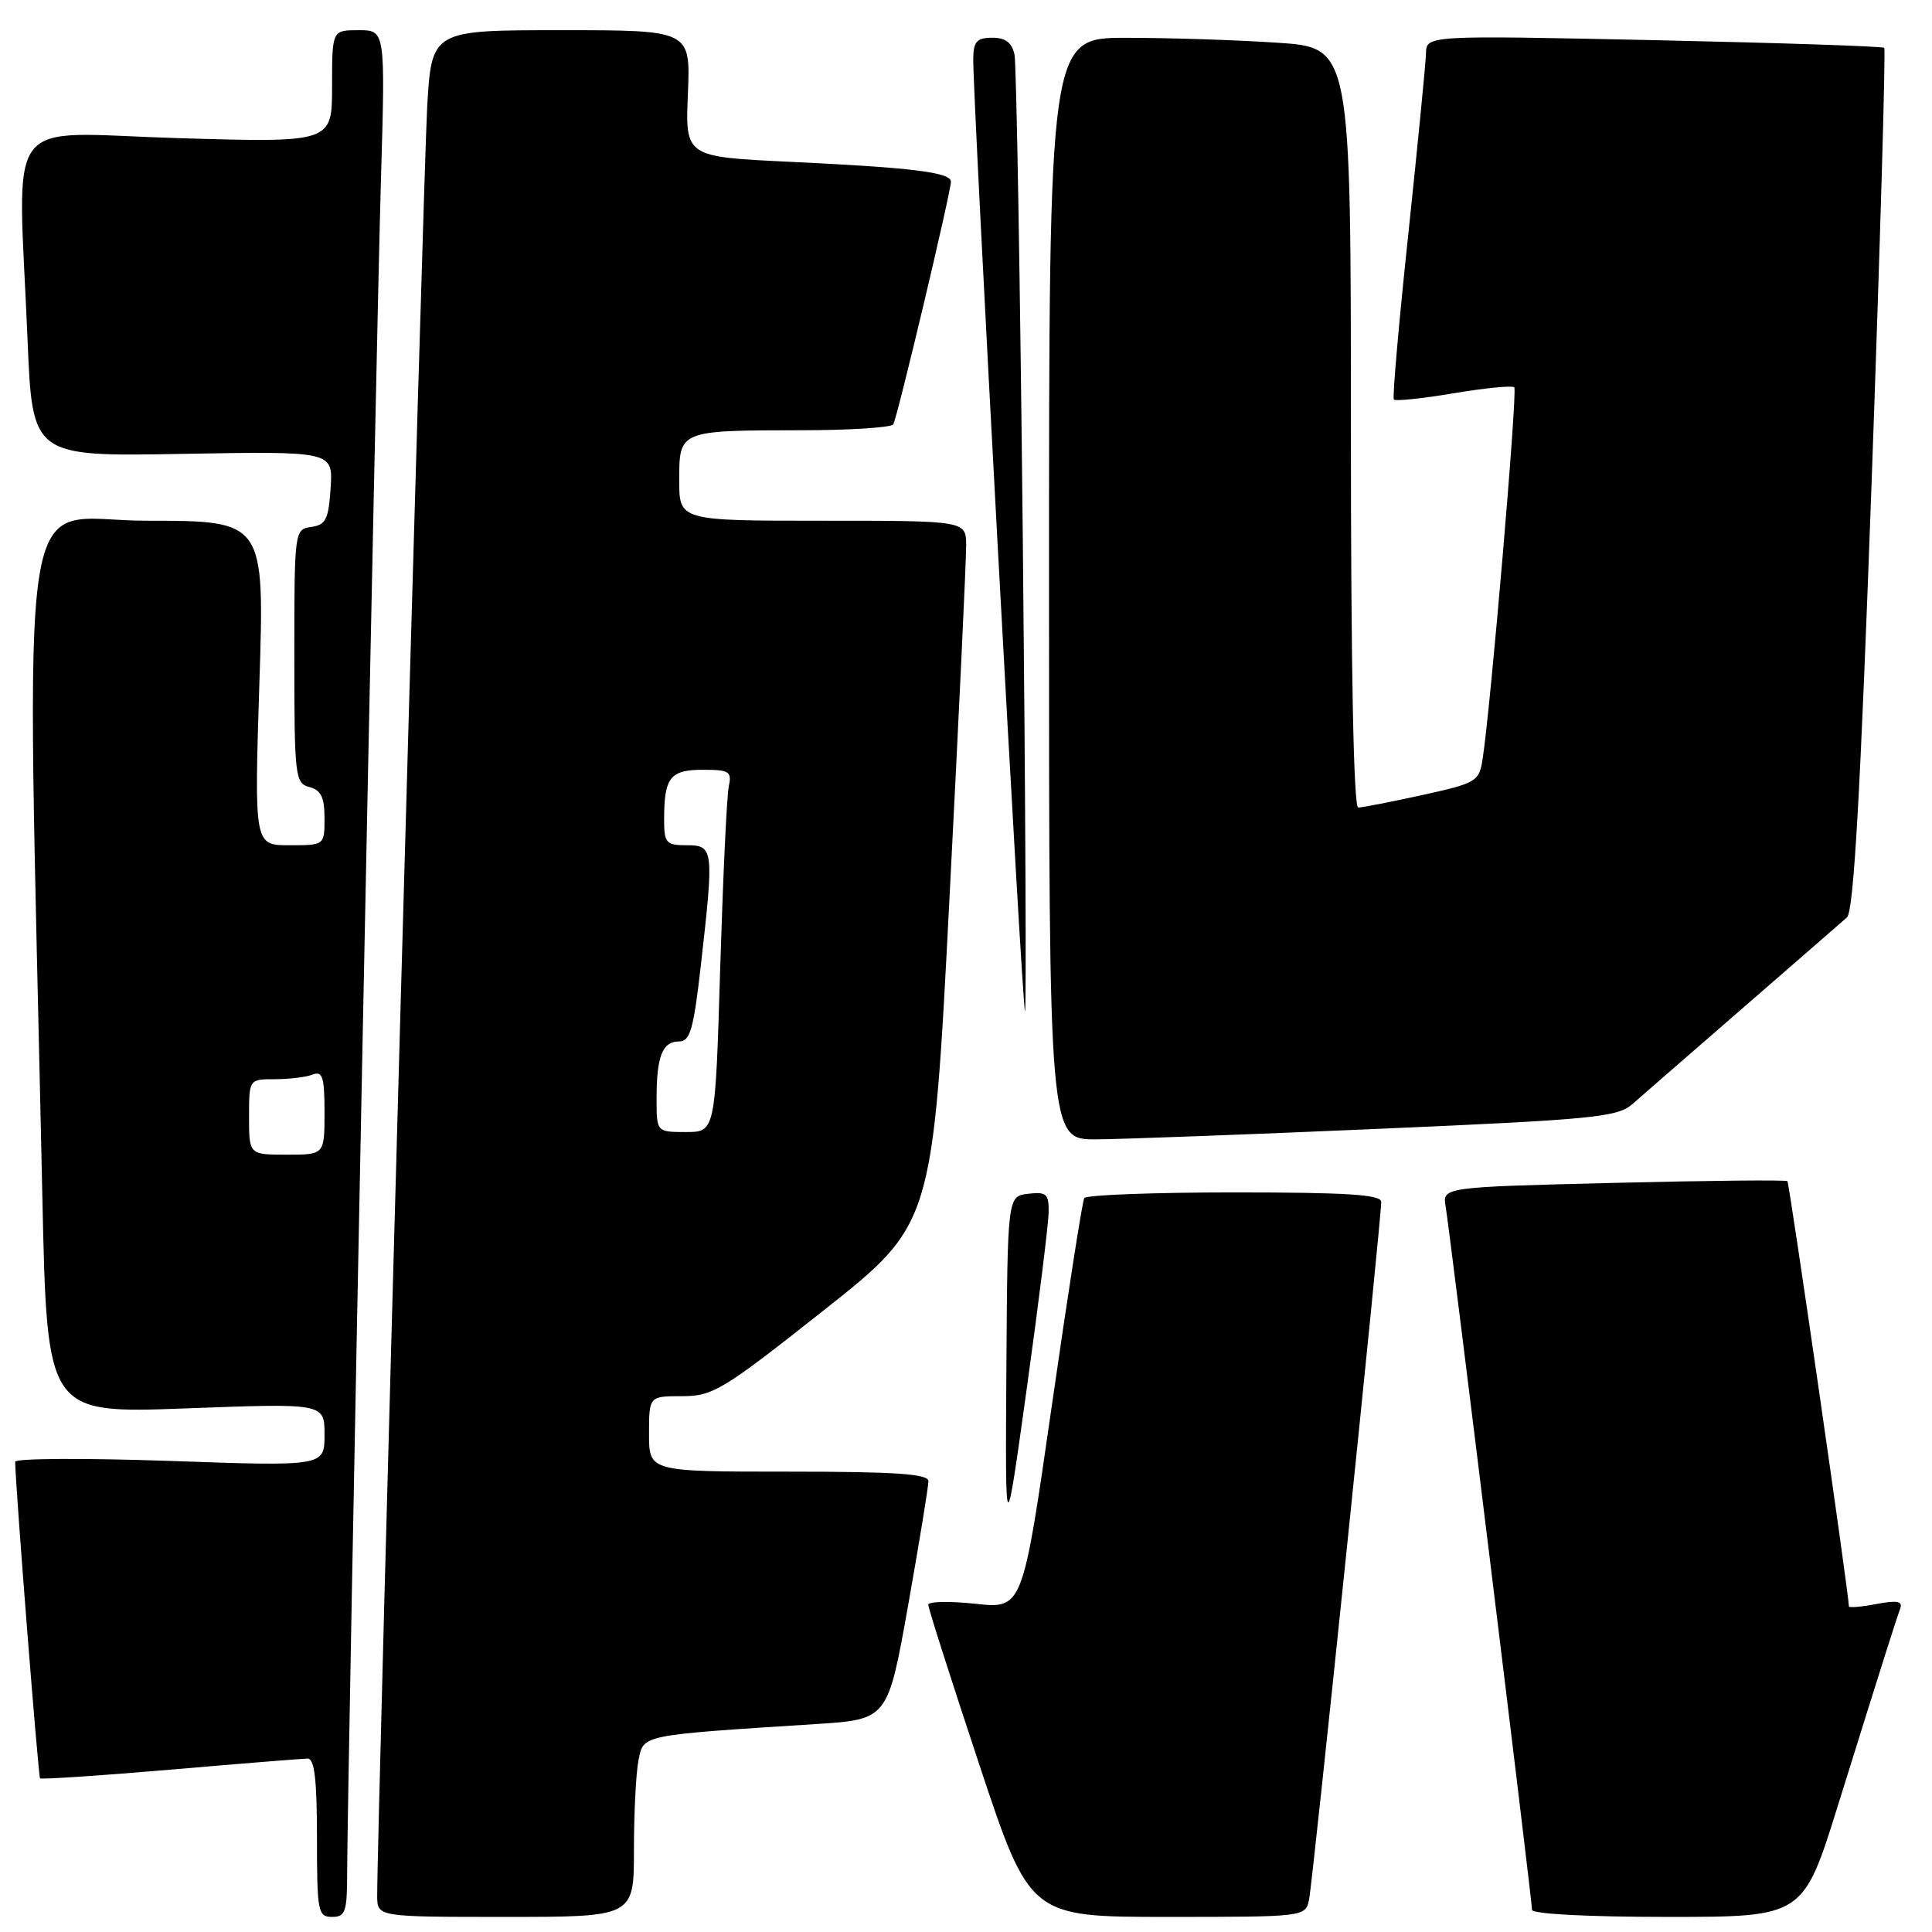 <?xml version="1.0" encoding="UTF-8" standalone="no"?>
<!DOCTYPE svg PUBLIC "-//W3C//DTD SVG 1.1//EN" "http://www.w3.org/Graphics/SVG/1.1/DTD/svg11.dtd" >
<svg xmlns="http://www.w3.org/2000/svg" xmlns:xlink="http://www.w3.org/1999/xlink" version="1.1" viewBox="0 0 256 256">
 <g >
 <path fill="currentColor"
d=" M 46.00 248.11 C 46.00 237.87 49.86 44.41 50.48 23.75 C 51.06 4.00 51.06 4.00 47.53 4.00 C 44.00 4.00 44.00 4.00 44.00 11.45 C 44.00 18.91 44.00 18.91 23.50 18.30 C 0.06 17.60 2.38 14.48 3.65 45.00 C 4.29 60.50 4.29 60.50 24.21 60.14 C 44.12 59.79 44.12 59.79 43.81 64.64 C 43.54 68.81 43.18 69.55 41.25 69.82 C 39.02 70.14 39.00 70.28 39.00 86.95 C 39.00 102.93 39.10 103.79 41.00 104.29 C 42.53 104.69 43.00 105.65 43.00 108.41 C 43.00 112.00 43.00 112.00 38.34 112.00 C 33.69 112.00 33.69 112.00 34.37 90.50 C 35.06 69.00 35.06 69.00 19.42 69.00 C 1.97 69.00 3.48 59.17 5.62 158.90 C 6.24 187.30 6.24 187.30 24.62 186.62 C 43.00 185.93 43.00 185.93 43.00 190.11 C 43.00 194.30 43.00 194.30 22.50 193.58 C 11.23 193.19 2.00 193.24 2.01 193.69 C 2.04 196.85 5.07 235.40 5.31 235.64 C 5.47 235.80 13.23 235.29 22.55 234.49 C 31.87 233.69 40.06 233.03 40.75 233.02 C 41.67 233.01 42.00 235.76 42.00 243.50 C 42.00 253.33 42.13 254.00 44.00 254.00 C 45.77 254.00 46.00 253.33 46.00 248.11 Z  M 84.00 245.12 C 84.00 240.24 84.27 234.88 84.61 233.22 C 85.28 229.84 84.79 229.94 108.07 228.45 C 117.64 227.84 117.64 227.84 120.34 212.67 C 121.82 204.33 123.03 196.94 123.02 196.25 C 123.00 195.30 118.62 195.00 104.50 195.00 C 86.00 195.00 86.00 195.00 86.00 190.00 C 86.00 185.00 86.00 185.00 90.39 185.00 C 94.47 185.00 95.77 184.21 109.18 173.60 C 123.59 162.20 123.59 162.20 125.82 118.85 C 127.05 95.01 128.04 74.04 128.02 72.25 C 128.00 69.00 128.00 69.00 109.00 69.00 C 90.00 69.00 90.00 69.00 90.00 63.62 C 90.00 57.02 89.98 57.03 106.19 57.01 C 112.62 57.01 118.10 56.65 118.36 56.23 C 118.90 55.36 126.00 25.46 126.00 24.07 C 126.00 22.84 120.84 22.20 104.65 21.44 C 90.80 20.78 90.80 20.78 91.15 12.39 C 91.50 4.00 91.50 4.00 74.35 4.00 C 57.19 4.00 57.19 4.00 56.60 14.25 C 56.09 23.13 49.93 243.81 49.98 251.25 C 50.00 254.00 50.00 254.00 67.00 254.00 C 84.00 254.00 84.00 254.00 84.00 245.12 Z  M 173.45 251.75 C 173.95 249.44 183.04 161.49 183.02 159.25 C 183.00 158.29 178.44 158.00 163.56 158.00 C 152.87 158.00 143.92 158.34 143.67 158.75 C 143.42 159.16 141.48 171.58 139.36 186.34 C 135.50 213.18 135.50 213.18 129.25 212.51 C 125.81 212.14 123.00 212.20 123.00 212.64 C 123.00 213.09 126.03 222.57 129.73 233.72 C 136.46 254.00 136.46 254.00 154.71 254.00 C 172.83 254.00 172.97 253.98 173.45 251.75 Z  M 243.53 239.25 C 249.66 219.61 251.20 214.75 251.78 213.18 C 252.15 212.16 251.43 212.02 248.63 212.54 C 246.64 212.92 245.00 213.06 244.99 212.86 C 244.97 211.16 237.10 156.76 236.84 156.51 C 236.65 156.33 226.29 156.43 213.80 156.74 C 191.11 157.30 191.11 157.30 191.56 159.90 C 192.11 163.10 203.00 251.75 203.00 253.06 C 203.00 253.61 210.39 254.00 220.96 254.00 C 238.93 254.00 238.93 254.00 243.53 239.25 Z  M 138.95 160.68 C 138.99 158.19 138.68 157.90 136.25 158.18 C 133.50 158.50 133.50 158.50 133.35 181.50 C 133.20 204.50 133.20 204.50 136.05 184.00 C 137.62 172.72 138.92 162.23 138.95 160.68 Z  M 182.82 149.57 C 211.18 148.34 214.36 148.03 216.32 146.28 C 217.52 145.23 224.12 139.48 231.00 133.51 C 237.88 127.54 244.05 122.16 244.73 121.56 C 245.63 120.76 246.51 105.17 248.01 63.59 C 249.13 32.31 249.88 6.55 249.67 6.34 C 249.47 6.13 235.73 5.68 219.15 5.32 C 189.00 4.68 189.00 4.68 188.95 7.09 C 188.91 8.42 187.86 19.17 186.61 31.00 C 185.35 42.83 184.49 52.70 184.69 52.94 C 184.89 53.18 188.45 52.81 192.61 52.11 C 196.77 51.41 200.39 51.06 200.65 51.32 C 201.10 51.77 197.51 93.85 196.45 100.60 C 195.99 103.56 195.63 103.77 188.45 105.35 C 184.32 106.26 180.51 107.00 179.97 107.00 C 179.36 107.00 179.00 88.57 179.00 56.65 C 179.00 6.30 179.00 6.30 169.25 5.66 C 163.89 5.30 154.89 5.01 149.25 5.01 C 139.00 5.00 139.00 5.00 139.00 78.00 C 139.00 151.00 139.00 151.00 145.25 150.97 C 148.69 150.95 165.60 150.32 182.82 149.57 Z  M 135.53 71.75 C 135.18 37.51 134.68 8.49 134.43 7.25 C 134.09 5.65 133.25 5.00 131.48 5.00 C 129.45 5.00 128.99 5.50 128.96 7.75 C 128.88 12.83 135.46 134.00 135.82 134.00 C 136.01 134.00 135.88 105.99 135.53 71.75 Z  M 33.00 148.00 C 33.00 143.00 33.00 143.00 36.42 143.00 C 38.30 143.00 40.55 142.73 41.42 142.39 C 42.74 141.88 43.00 142.69 43.00 147.39 C 43.00 153.00 43.00 153.00 38.00 153.00 C 33.00 153.00 33.00 153.00 33.00 148.00 Z  M 87.00 145.58 C 87.00 139.96 87.77 138.00 89.97 138.00 C 91.44 138.00 91.90 136.43 92.86 127.96 C 94.62 112.50 94.56 112.00 91.00 112.00 C 88.25 112.00 88.00 111.71 88.00 108.58 C 88.00 103.02 88.79 102.00 93.13 102.00 C 96.66 102.00 96.99 102.22 96.56 104.25 C 96.30 105.49 95.80 116.29 95.43 128.25 C 94.78 150.00 94.78 150.00 90.89 150.00 C 87.00 150.00 87.00 150.00 87.00 145.58 Z "/>
</g>
</svg>